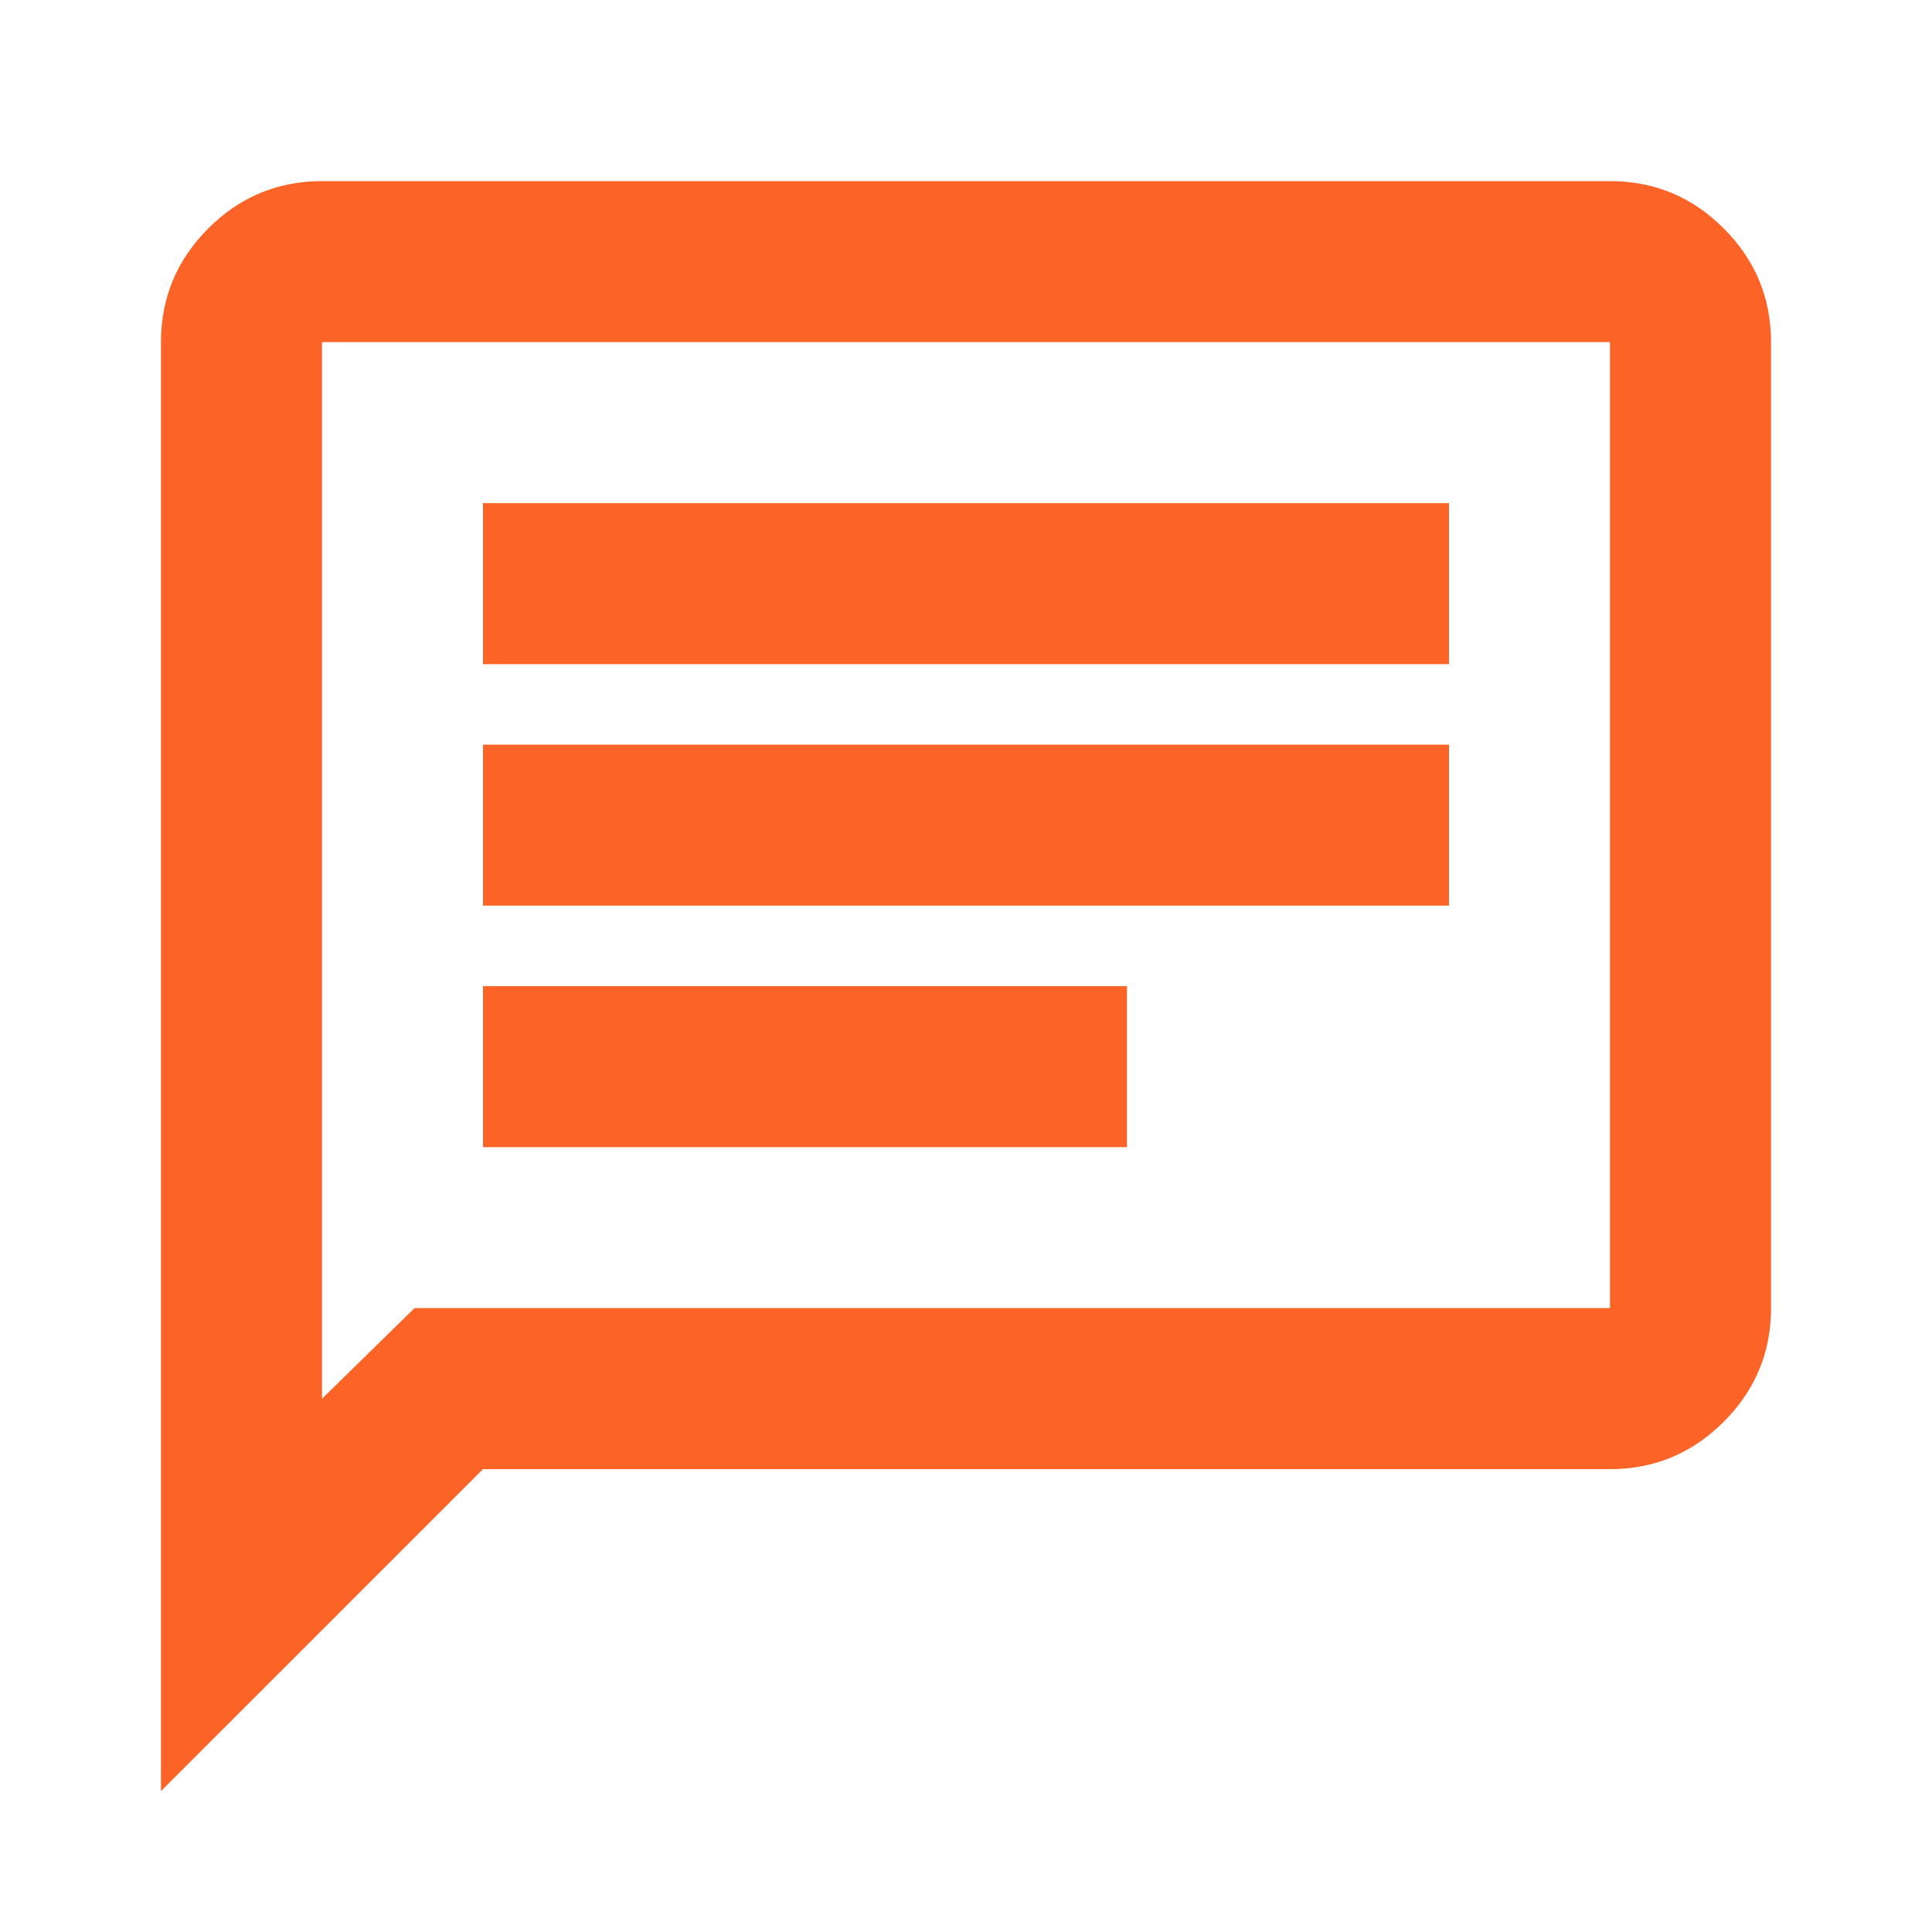 <svg width="28" height="28" viewBox="0 0 28 28" fill="none" xmlns="http://www.w3.org/2000/svg">
<g clip-path="url(#clip0_70_1997)">
<path d="M7 16.625H16.333V14.292H7V16.625ZM7 13.125H21V10.792H7V13.125ZM7 9.625H21V7.292H7V9.625ZM2.333 25.958V4.958C2.333 4.317 2.562 3.767 3.019 3.31C3.476 2.853 4.025 2.625 4.667 2.625H23.333C23.975 2.625 24.524 2.853 24.981 3.31C25.438 3.767 25.667 4.317 25.667 4.958V18.958C25.667 19.6 25.438 20.149 24.981 20.606C24.524 21.063 23.975 21.292 23.333 21.292H7L2.333 25.958ZM6.008 18.958H23.333V4.958H4.667V20.271L6.008 18.958Z" fill="#FC6326"/>
</g>
<defs>
<clipPath id="clip0_70_1997">
<rect width="28" height="28" rx="4.667" fill="white"/>
</clipPath>
</defs>
</svg>

